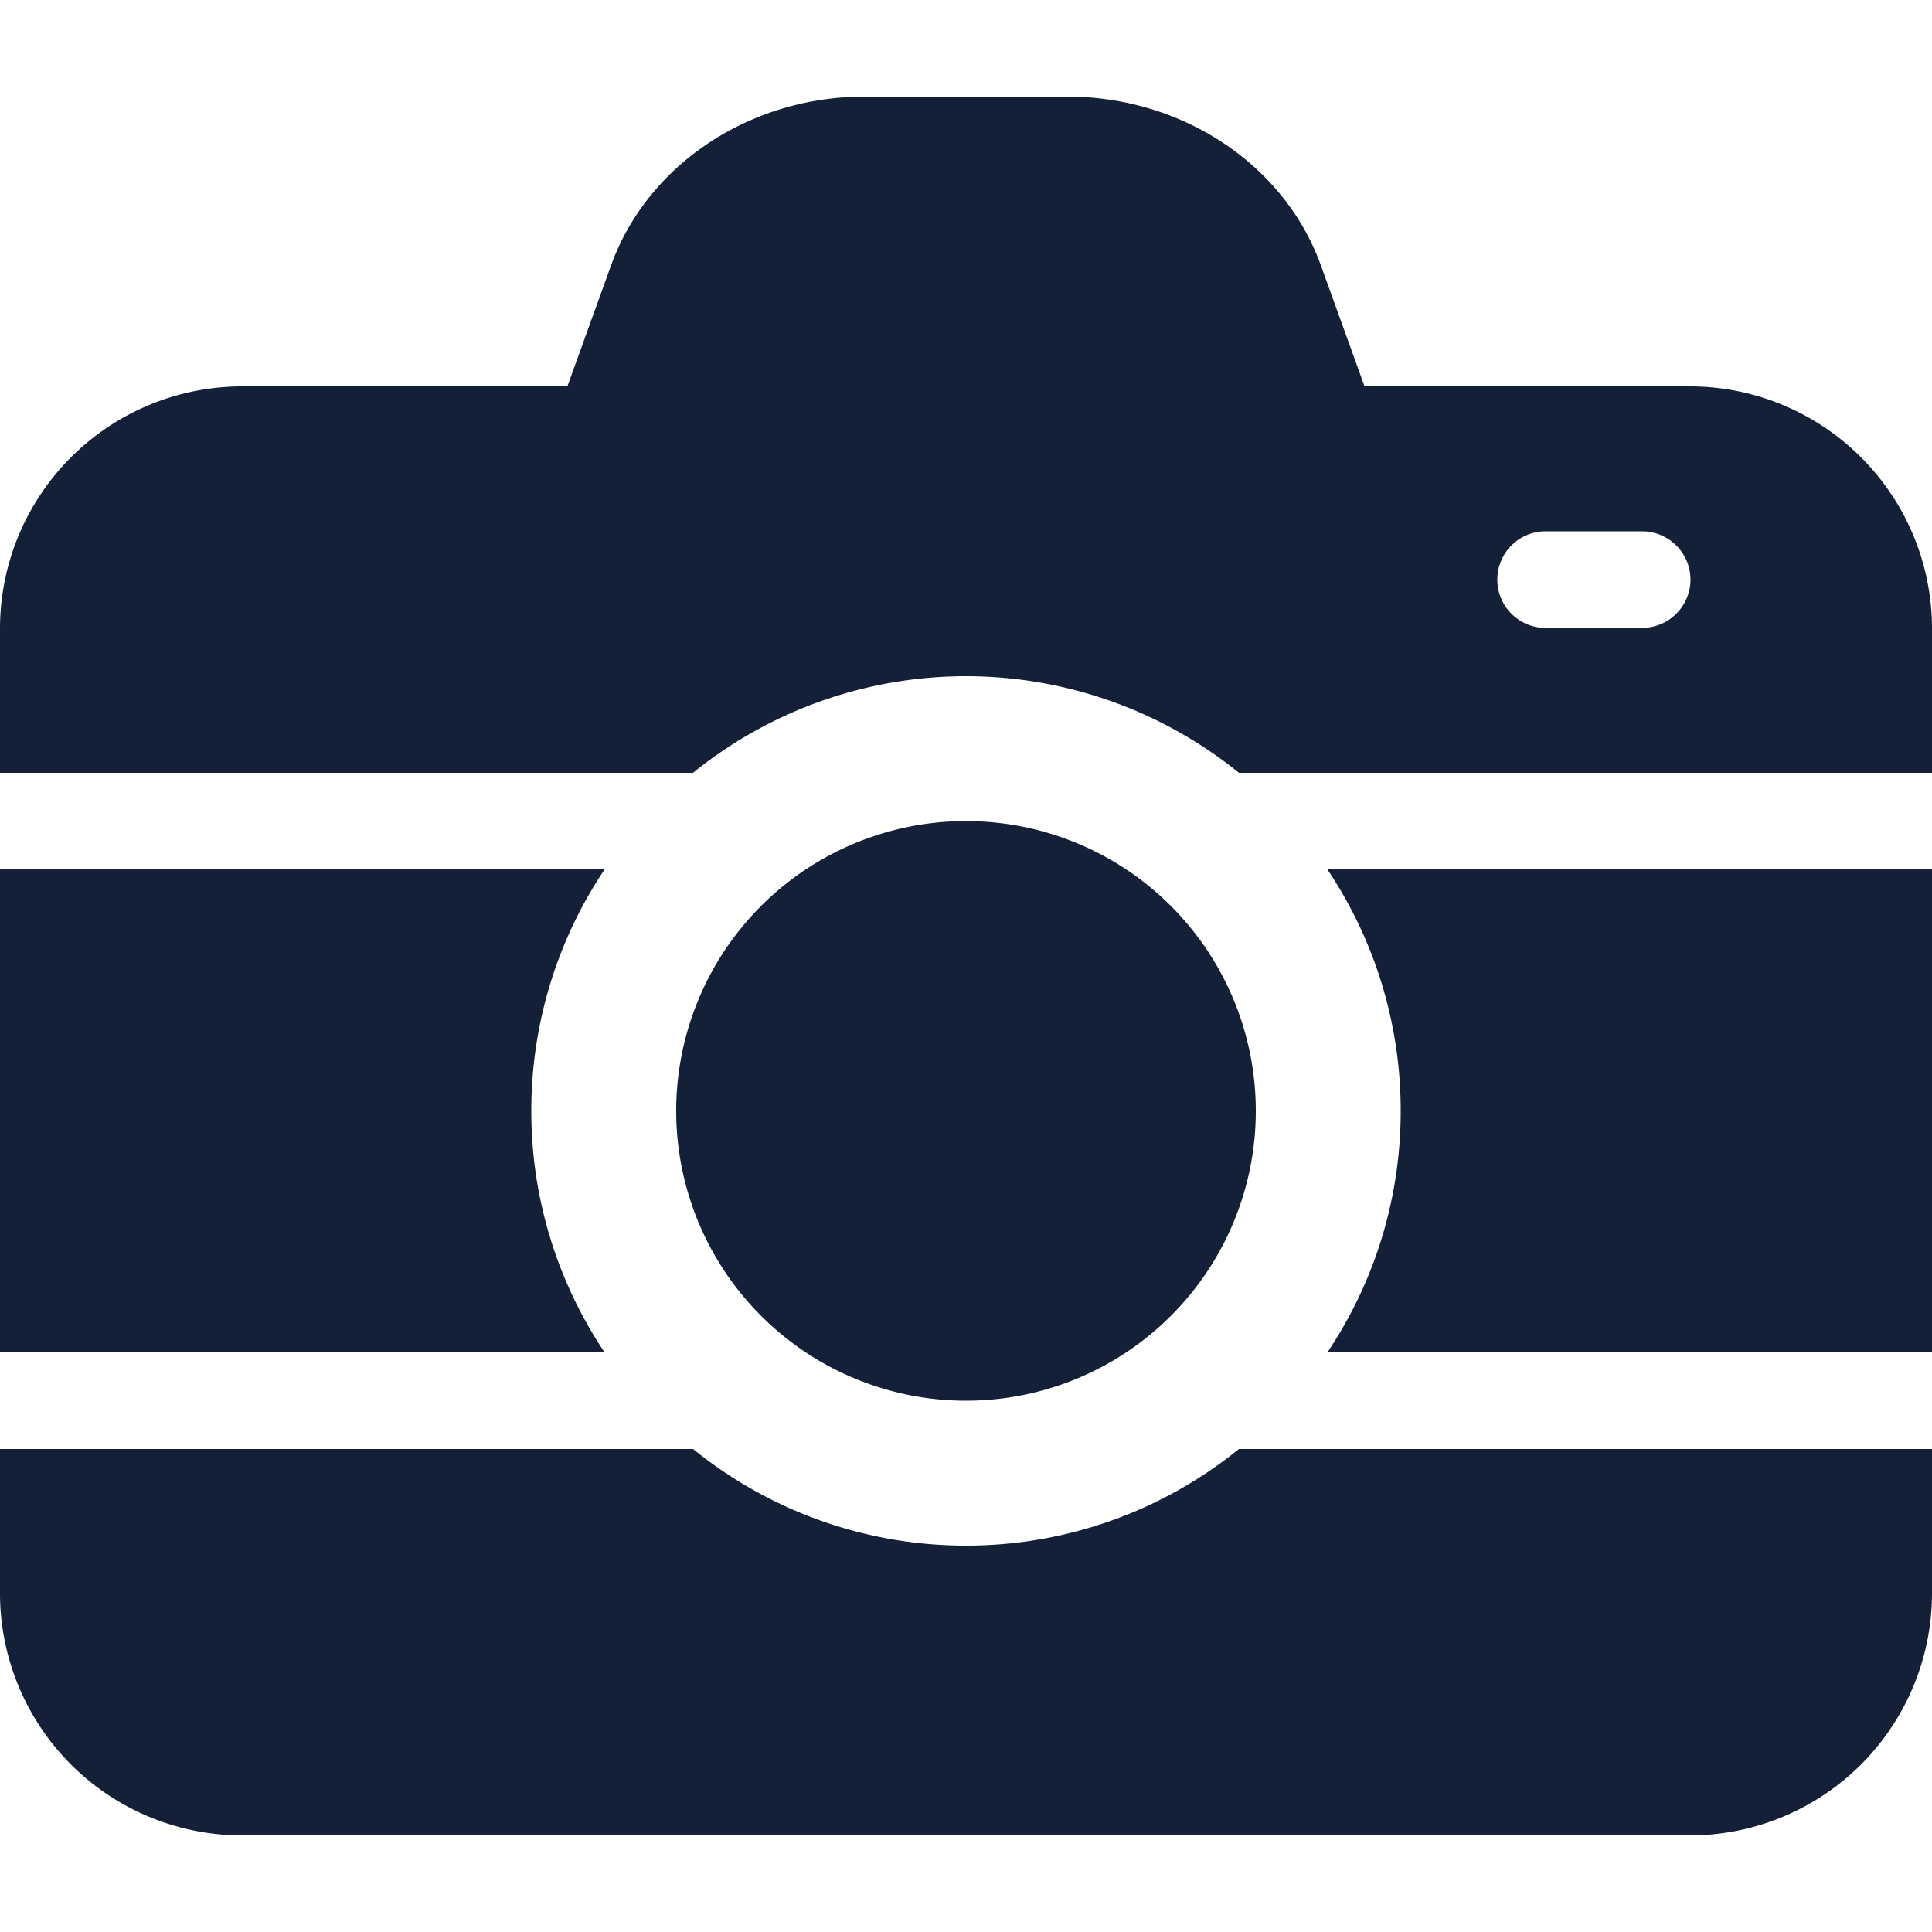 <svg id="Layer_1" data-name="Layer 1" xmlns="http://www.w3.org/2000/svg" viewBox="0 0 512 512"><defs><style>.cls-1{fill:#141f38;}</style></defs><title>digital-camera-glyph</title><path class="cls-1" d="M179.2,294.4A76.8,76.8,0,1,1,256,371.2,76.8,76.8,0,0,1,179.2,294.4ZM256,409.6A114.66,114.66,0,0,1,183.67,384H0v38.4a64.19,64.19,0,0,0,64,64H448a64.19,64.19,0,0,0,64-64V384H328.33A114.66,114.66,0,0,1,256,409.6ZM371.2,294.4a114.64,114.64,0,0,1-19.43,64H512v-128H351.77A114.64,114.64,0,0,1,371.2,294.4Zm-230.4,0a114.64,114.64,0,0,1,19.43-64H0v128H160.23A114.64,114.64,0,0,1,140.8,294.4ZM512,166.4v38.4H328.33a115,115,0,0,0-144.67,0H0V166.4a64.19,64.19,0,0,1,64-64h86.36l11.57-32.06c9.65-26.72,36.73-44.74,67.23-44.74h53.66c30.5,0,57.59,18,67.23,44.74l11.57,32.06H448A64.19,64.19,0,0,1,512,166.4Zm-64-12.8a12.84,12.84,0,0,0-12.8-12.8H409.6a12.8,12.8,0,0,0,0,25.6h25.6A12.84,12.84,0,0,0,448,153.6Z"/></svg>